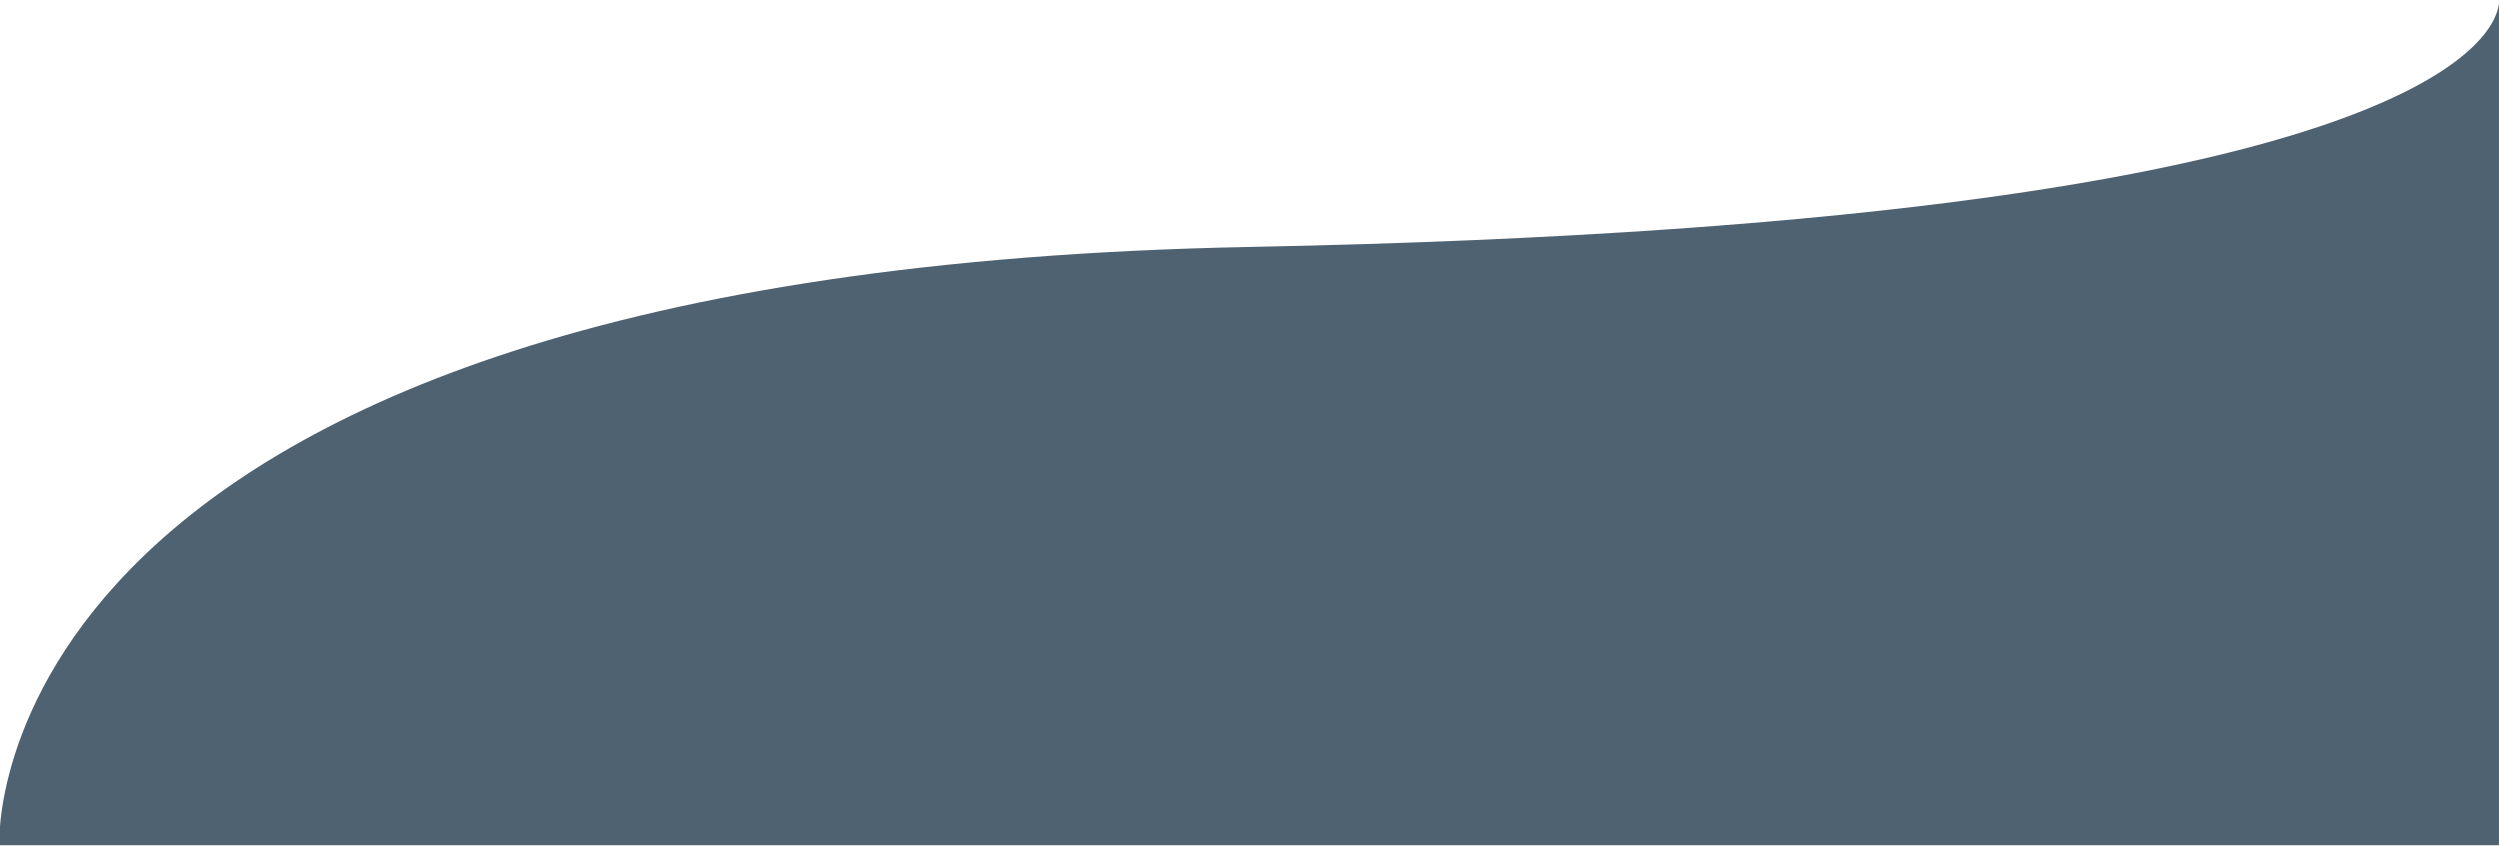 <?xml version="1.0" encoding="UTF-8"?>
<svg xmlns="http://www.w3.org/2000/svg" xmlns:xlink="http://www.w3.org/1999/xlink" width="2560px" height="866px" viewBox="0 0 2558 866" version="1.1">
<g id="surface1">
<path style=" stroke:none;fill-rule:evenodd;fill:rgb(30.98%,38.431%,44.314%);fill-opacity:1;" d="M -1.715 865.516 C -1.715 865.516 -32.434 278.254 1277.918 252.887 C 2588.27 227.52 2557.945 0 2557.945 0 L 2557.945 865.516 Z M -1.715 865.516 "/>
</g>
</svg>
